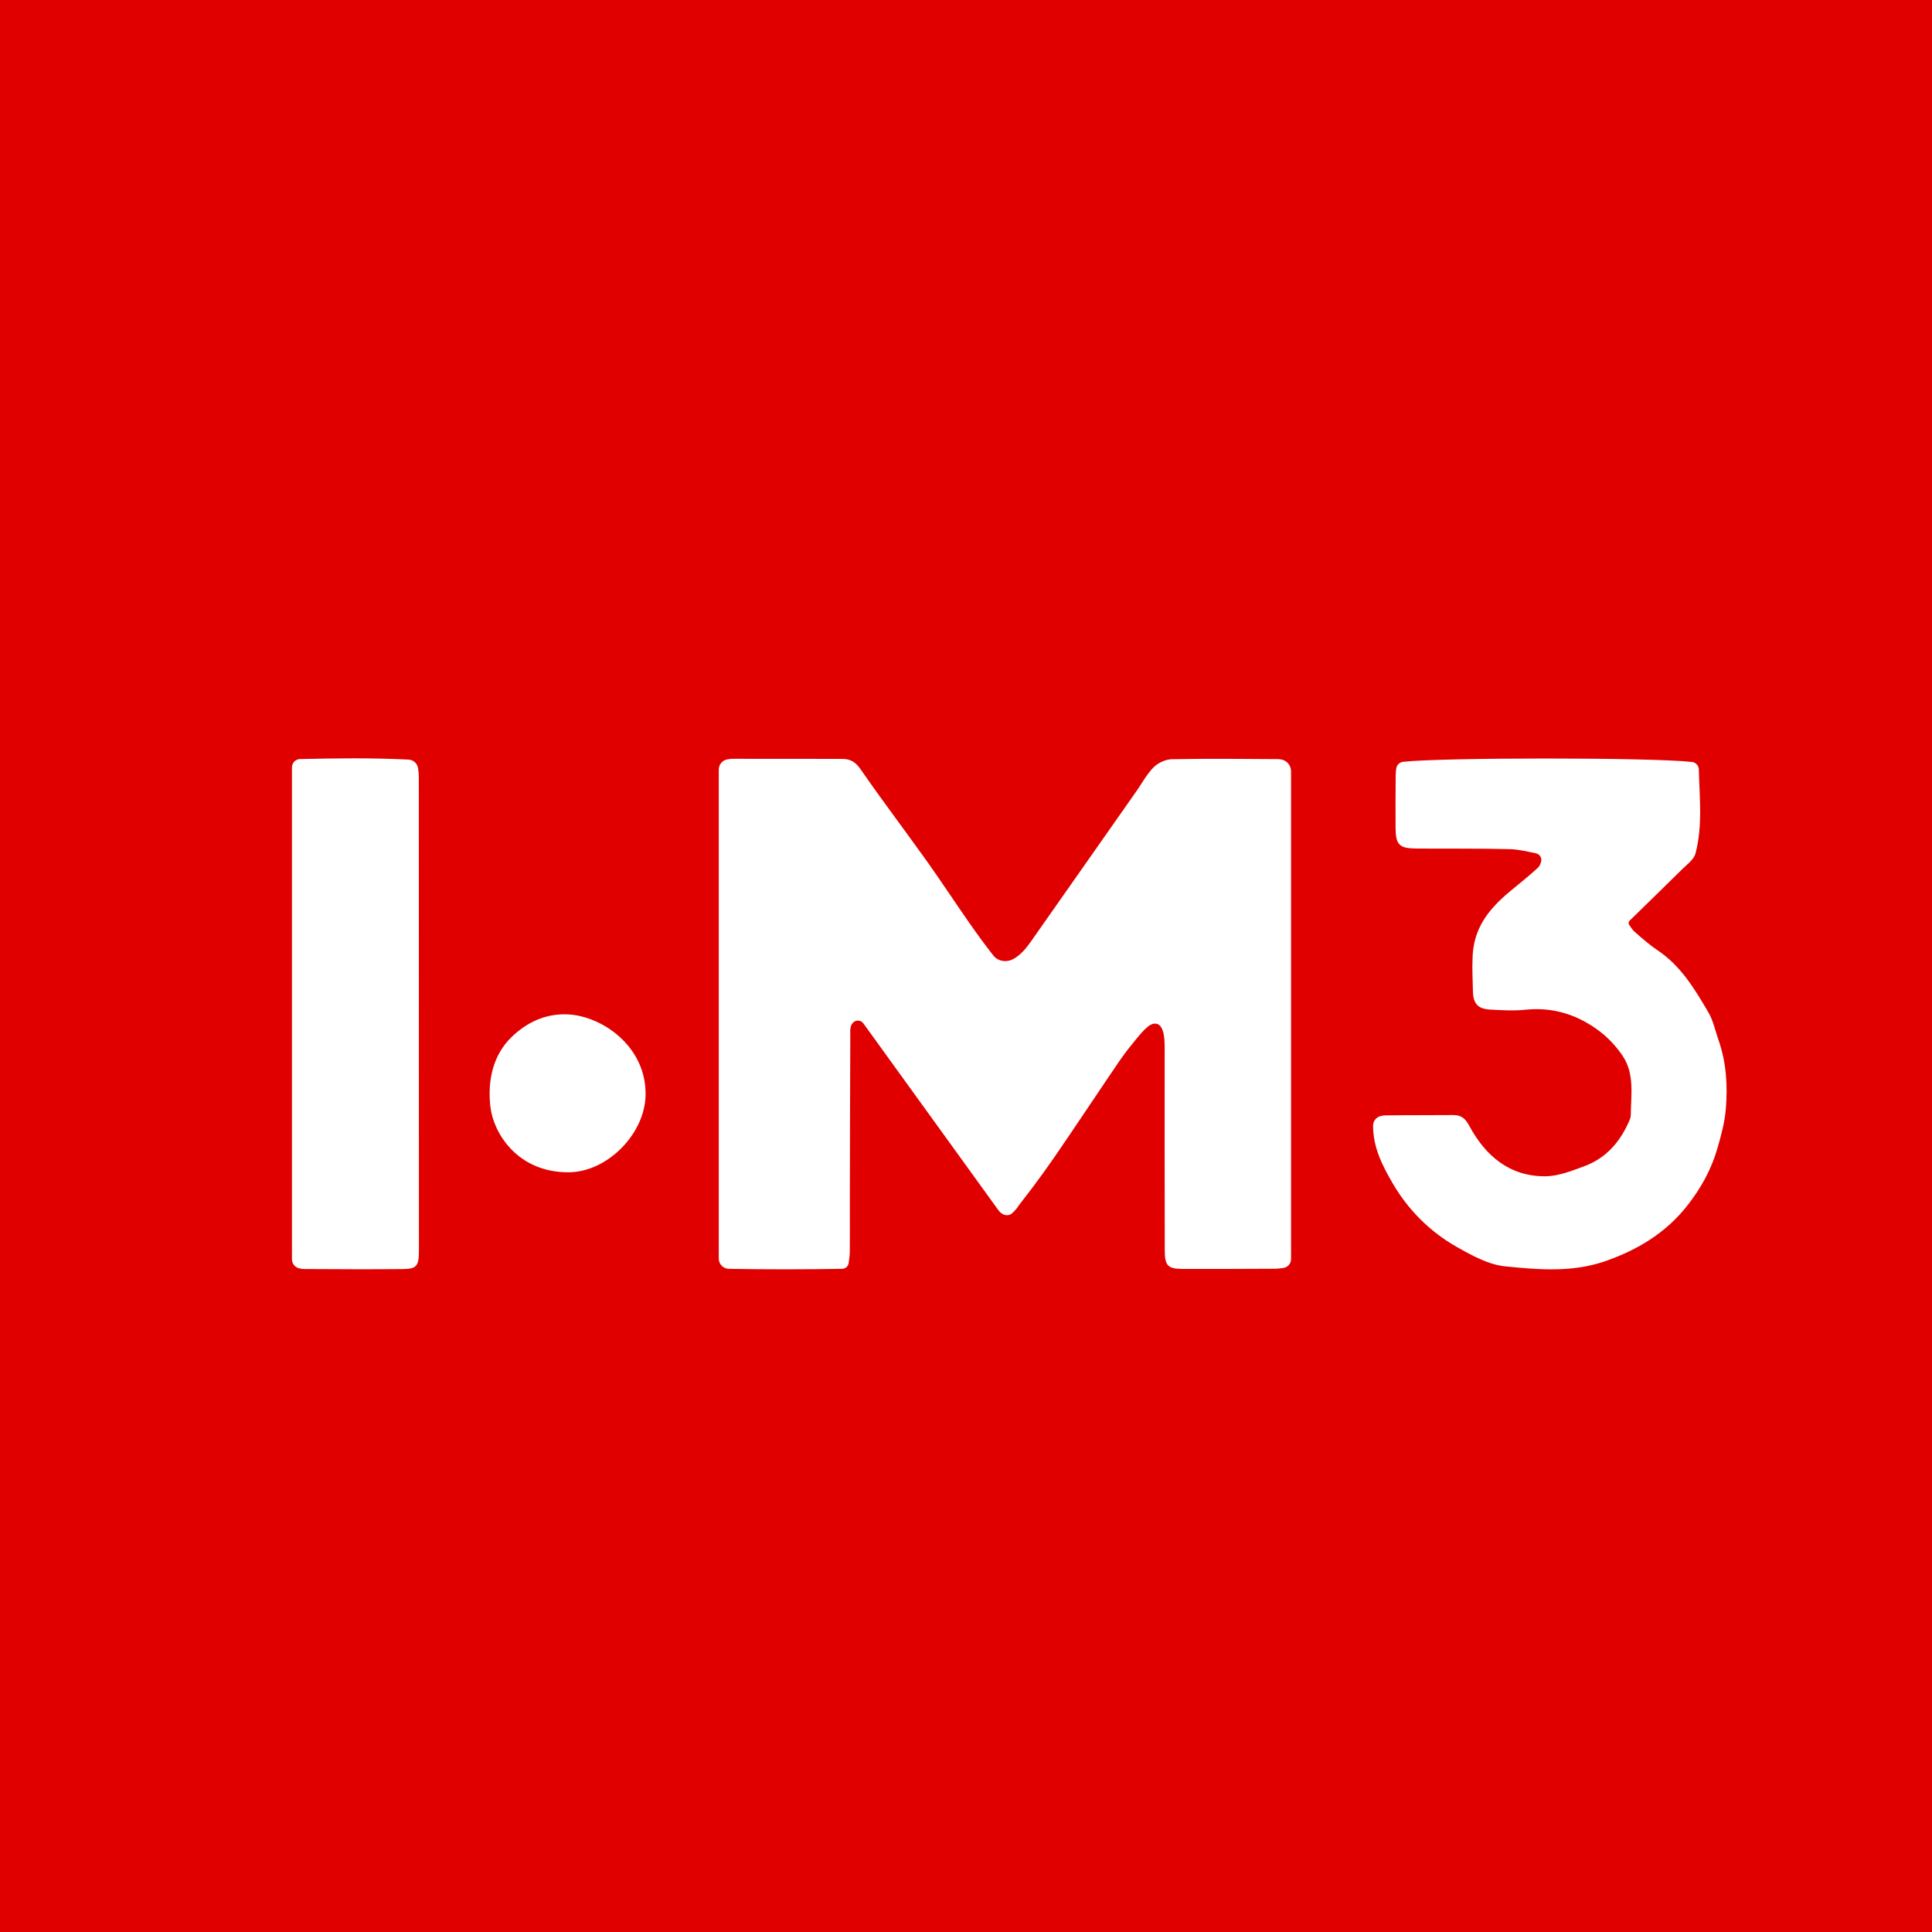 <?xml version="1.0" encoding="UTF-8"?><svg id="Layer_2" xmlns="http://www.w3.org/2000/svg" viewBox="0 0 878 878"><defs><style>.cls-1{fill:#fff;}.cls-2{fill:#e10000;}</style></defs><g id="Layer_1-2"><rect class="cls-2" width="878" height="878"/><path class="cls-1" d="m523.91,465.33c-2.91.67-7.06,6.33-9.92,9.8-3.58,4.35-6.68,9.12-9.85,13.79-8.35,12.31-16.55,24.73-24.99,36.98-3.56,5.16-6.41,9.06-10.16,14.09-1.77,2.37-7.92,10.16-6.22,8.25.22-.25-2.43,3.23-3.78,3.75-2,.77-4-.27-5.26-2.01-20.53-28.4-41.02-56.75-61.36-84.88-1.07-1.48-3.21-1.73-4.55-.5-1.74,1.59-1.39,3.92-1.4,5.95-.11,26-.16,52-.21,78-.01,6.83.07,13.67-.02,20.5-.02,1.51-.25,3.02-.53,4.98-.21,1.46-1.44,2.55-2.91,2.58-17.22.3-34.18.31-51.51.01-2.55-.04-4.59-2.13-4.59-4.67v-222.23c0-2.19,1.52-4.1,3.66-4.57.82-.18,1.61-.3,2.4-.31,16.66-.05,33.33.06,49.99.04,3.82,0,6.13,1.43,8.44,4.78,9.72,14.05,20.06,27.67,29.99,41.58,6.52,9.14,12.67,18.55,19.09,27.76,3.61,5.18,7.33,10.29,11.22,15.25.13.16.27.32.41.47,2.28,2.37,5.97,2.67,8.82,1.02,3.35-1.93,5.69-4.83,7.87-7.92,7.45-10.58,14.87-21.18,22.3-31.77,8.54-12.17,17.09-24.34,25.63-36.52,2.57-3.66,4.69-7.74,7.81-10.85,2.02-2.01,5.44-3.59,8.27-3.65,15.99-.32,31.99-.16,47.99-.05.54,0,1.07.06,1.62.14,2.64.42,4.56,2.73,4.56,5.4v221.67c0,2.01-1.47,3.72-3.46,4.02-1.32.2-2.55.36-3.78.37-14,.09-27.99.11-41.99.08-6.7-.02-8.15-1.42-8.16-8.35-.07-29.5-.06-59-.05-88.5,0-4.9.7-15.85-5.39-14.52Z"/><path class="cls-1" d="m768.88,346.26c1.77.19,3.12,1.67,3.16,3.45.27,12.52,1.83,25.43-1.52,38.14-.76,2.87-4.06,5.17-6.41,7.51-7.63,7.57-15.35,15.05-23.57,23.08-.48.47-.56,1.21-.2,1.76.7,1.08,1.46,2.31,2.5,3.23,3.35,2.96,6.73,5.95,10.44,8.43,10.61,7.09,16.93,17.67,23.13,28.27,2.21,3.78,3.1,8.34,4.58,12.55,3.59,10.22,4.19,20.84,3.3,31.45-.5,6.01-2.15,11.98-3.83,17.81-2.72,9.46-7.44,17.98-13.49,25.73-9.78,12.52-22.65,20.34-37.55,25.5-14.98,5.18-30.3,3.84-45.37,2.33-7.53-.75-15.04-4.89-21.86-8.74-12.35-6.97-22.27-16.9-29.39-29.18-4.6-7.93-8.81-16.19-8.8-26.02,0-2.02,1.36-3.81,3.32-4.33.72-.19,1.43-.33,2.15-.34,10.33-.14,20.66-.06,30.99-.15,3.61-.03,5.47,1.58,7.22,4.83,7.37,13.68,18.25,23.02,34.47,23,6.04,0,12.25-2.51,18.08-4.68,9.12-3.41,15.37-10.18,19.47-18.94.62-1.33,1.4-2.78,1.41-4.19.09-9.24,1.84-18.88-3.84-27.14-2.76-4.02-6.23-7.81-10.09-10.77-9.97-7.63-21.24-11.32-34.04-9.97-5.27.55-10.66.21-15.98-.08-5.54-.31-7.65-2.71-7.78-8.27-.11-4.66-.37-10.51-.2-13.99,0-14.52,7.34-23.4,17.29-31.67,4.2-3.49,8.5-6.87,12.5-10.58.6-.56.96-1.38,1.33-2.45.62-1.77-.47-3.68-2.3-4.06-4.21-.87-7.98-1.78-11.78-1.88-14.15-.37-28.32-.19-42.48-.28-7.8-.05-9.46-1.68-9.51-9.34-.05-8-.03-16,.05-24,.01-1.03.12-2.06.26-3.04.22-1.61,1.5-2.86,3.11-3.04,17.87-1.98,112.1-2.03,131.25.07Z"/><path class="cls-1" d="m132.67,572.27v-223.53c0-2.05,1.64-3.73,3.69-3.78,16.53-.39,32.73-.58,49.31.24,2.21.11,4.03,1.79,4.33,3.99.19,1.41.34,2.65.34,3.9.04,71.82.05,143.65.04,215.47,0,6.68-1.08,8.11-7.14,8.17-14.99.15-29.99.06-44.98-.02-.73,0-1.46-.12-2.26-.3-1.94-.42-3.32-2.16-3.32-4.15Z"/><path class="cls-1" d="m258.24,532.75c-23.24,0-33.96-17.96-35.35-29.54-1.48-12.31,1.27-24.02,9.81-32.13,6.44-6.11,14.77-10.56,25.3-10.09,15.63.71,35.68,14.54,35.39,36.53-.23,17.73-17.39,35.23-35.15,35.23Z"/></g></svg>
